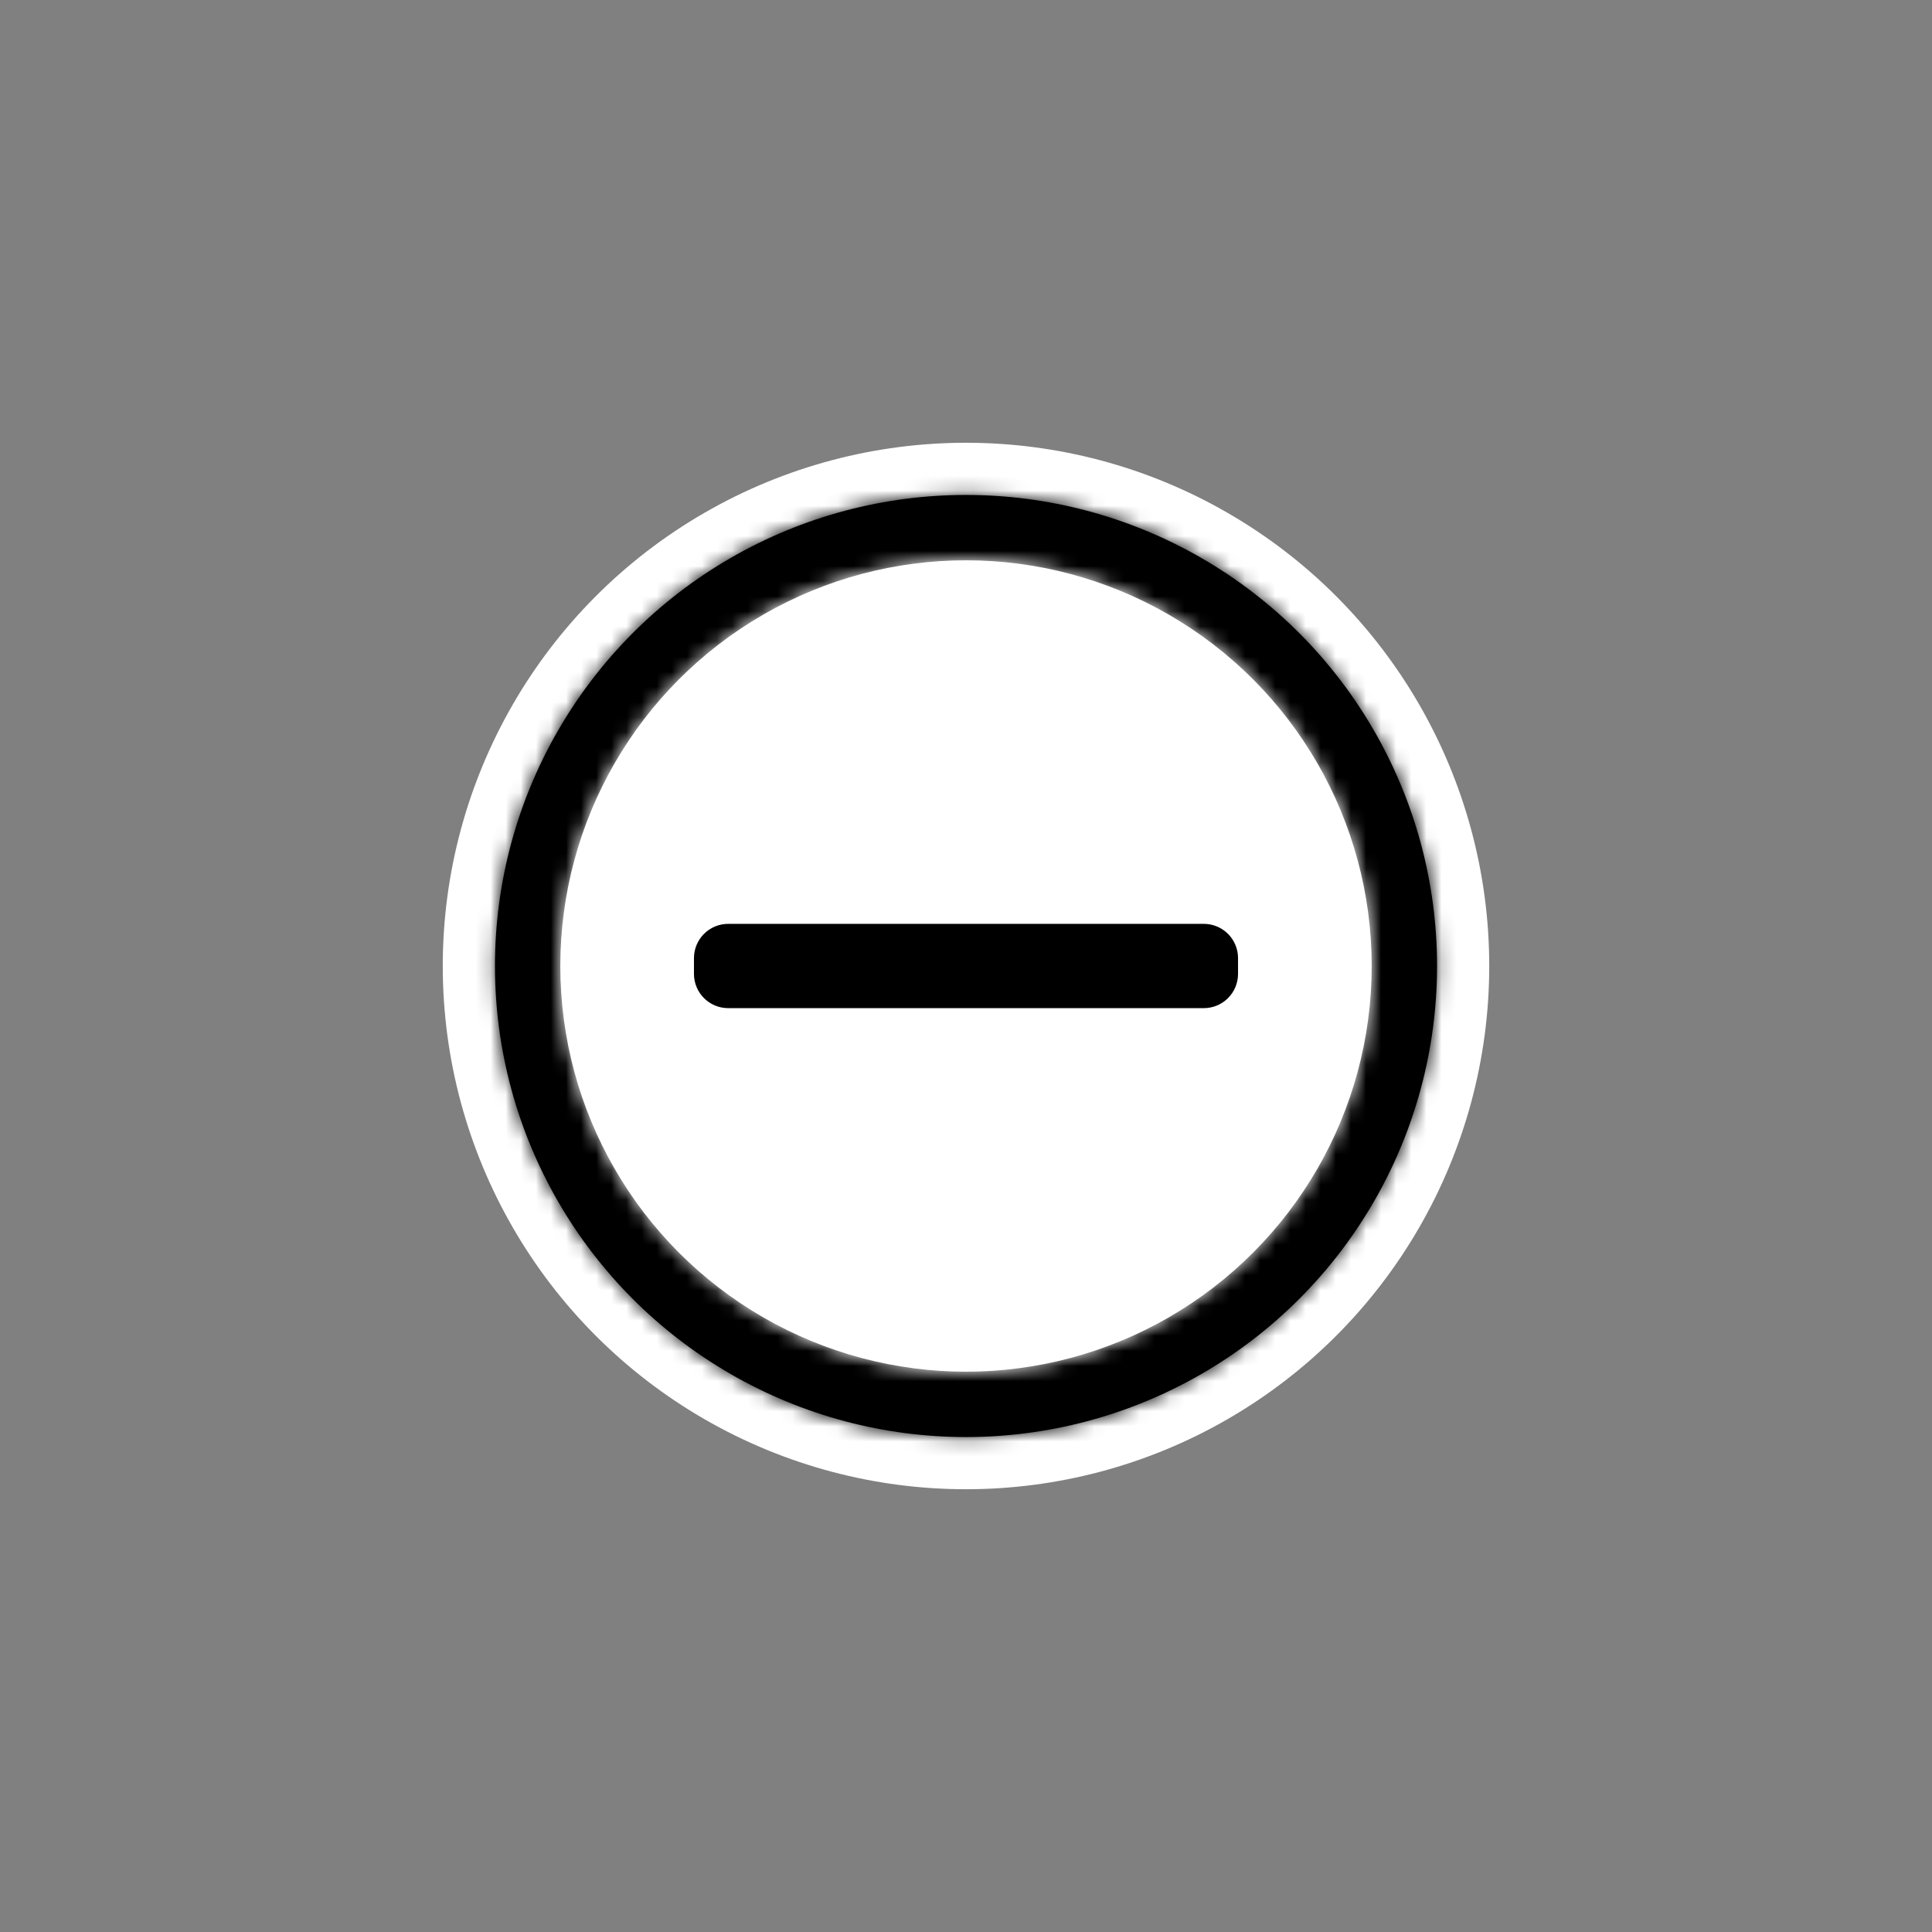<?xml version="1.0" encoding="UTF-8"?>
<svg width="128pt" height="128pt" style="isolation:isolate" viewBox="0 0 128 128" xmlns="http://www.w3.org/2000/svg">
<rect x="0" y="0" width="128" height="128" fill="#808080" stroke="none"/>
<defs>
<clipPath id="d">
<rect width="128" height="128"/>
</clipPath>
</defs>
<g clip-path="url(#d)">
<clipPath id="e">
<rect width="128" height="128" fill="#fff"/>
</clipPath>
<g clip-path="url(#e)">
<circle cx="64" cy="64" r="34.666" fill="#fff" vector-effect="non-scaling-stroke"/>
<mask id="c">
<circle cx="64" cy="64" r="31.208" fill="#fff" vector-effect="non-scaling-stroke"/>
</mask>
<circle cx="64" cy="64" r="31.208" mask="url(#c)" stroke="#000" stroke-width="4" vector-effect="non-scaling-stroke"/>
<circle cx="64" cy="64" r="31.208" vector-effect="non-scaling-stroke"/>
<mask id="a">
<circle cx="64" cy="64" r="26.878" fill="#fff" vector-effect="non-scaling-stroke"/>
</mask>
<circle cx="64" cy="64" r="26.878" fill="#fff" mask="url(#a)" stroke="#fff" stroke-width="4" vector-effect="non-scaling-stroke"/>
<circle cx="64" cy="64" r="26.878" fill="#fff" vector-effect="non-scaling-stroke"/>
<path d="m48.244 62.208h31.512c0.699 0 1.267 0.568 1.267 1.267v1.05c0 0.699-0.568 1.267-1.267 1.267h-31.512c-0.699 0-1.267-0.568-1.267-1.267v-1.05c0-0.699 0.568-1.267 1.267-1.267z"/>
<mask id="b" x="-200%" y="-200%" width="400%" height="400%">
<rect x="-200%" y="-200%" width="400%" height="400%" fill="#fff"/>
<path d="m48.244 62.208h31.512c0.699 0 1.267 0.568 1.267 1.267v1.05c0 0.699-0.568 1.267-1.267 1.267h-31.512c-0.699 0-1.267-0.568-1.267-1.267v-1.05c0-0.699 0.568-1.267 1.267-1.267z"/>
</mask>
<path d="m48.244 62.208h31.512c0.699 0 1.267 0.568 1.267 1.267v1.05c0 0.699-0.568 1.267-1.267 1.267h-31.512c-0.699 0-1.267-0.568-1.267-1.267v-1.05c0-0.699 0.568-1.267 1.267-1.267z" fill="none" mask="url(#b)" stroke="#000" stroke-linecap="square" stroke-miterlimit="2" stroke-width="2" vector-effect="non-scaling-stroke"/>
<path d="m48.244 62.208h31.512c0.699 0 1.267 0.568 1.267 1.267v1.05c0 0.699-0.568 1.267-1.267 1.267h-31.512c-0.699 0-1.267-0.568-1.267-1.267v-1.05c0-0.699 0.568-1.267 1.267-1.267z" fill="none"/>
</g>
</g>
</svg>
